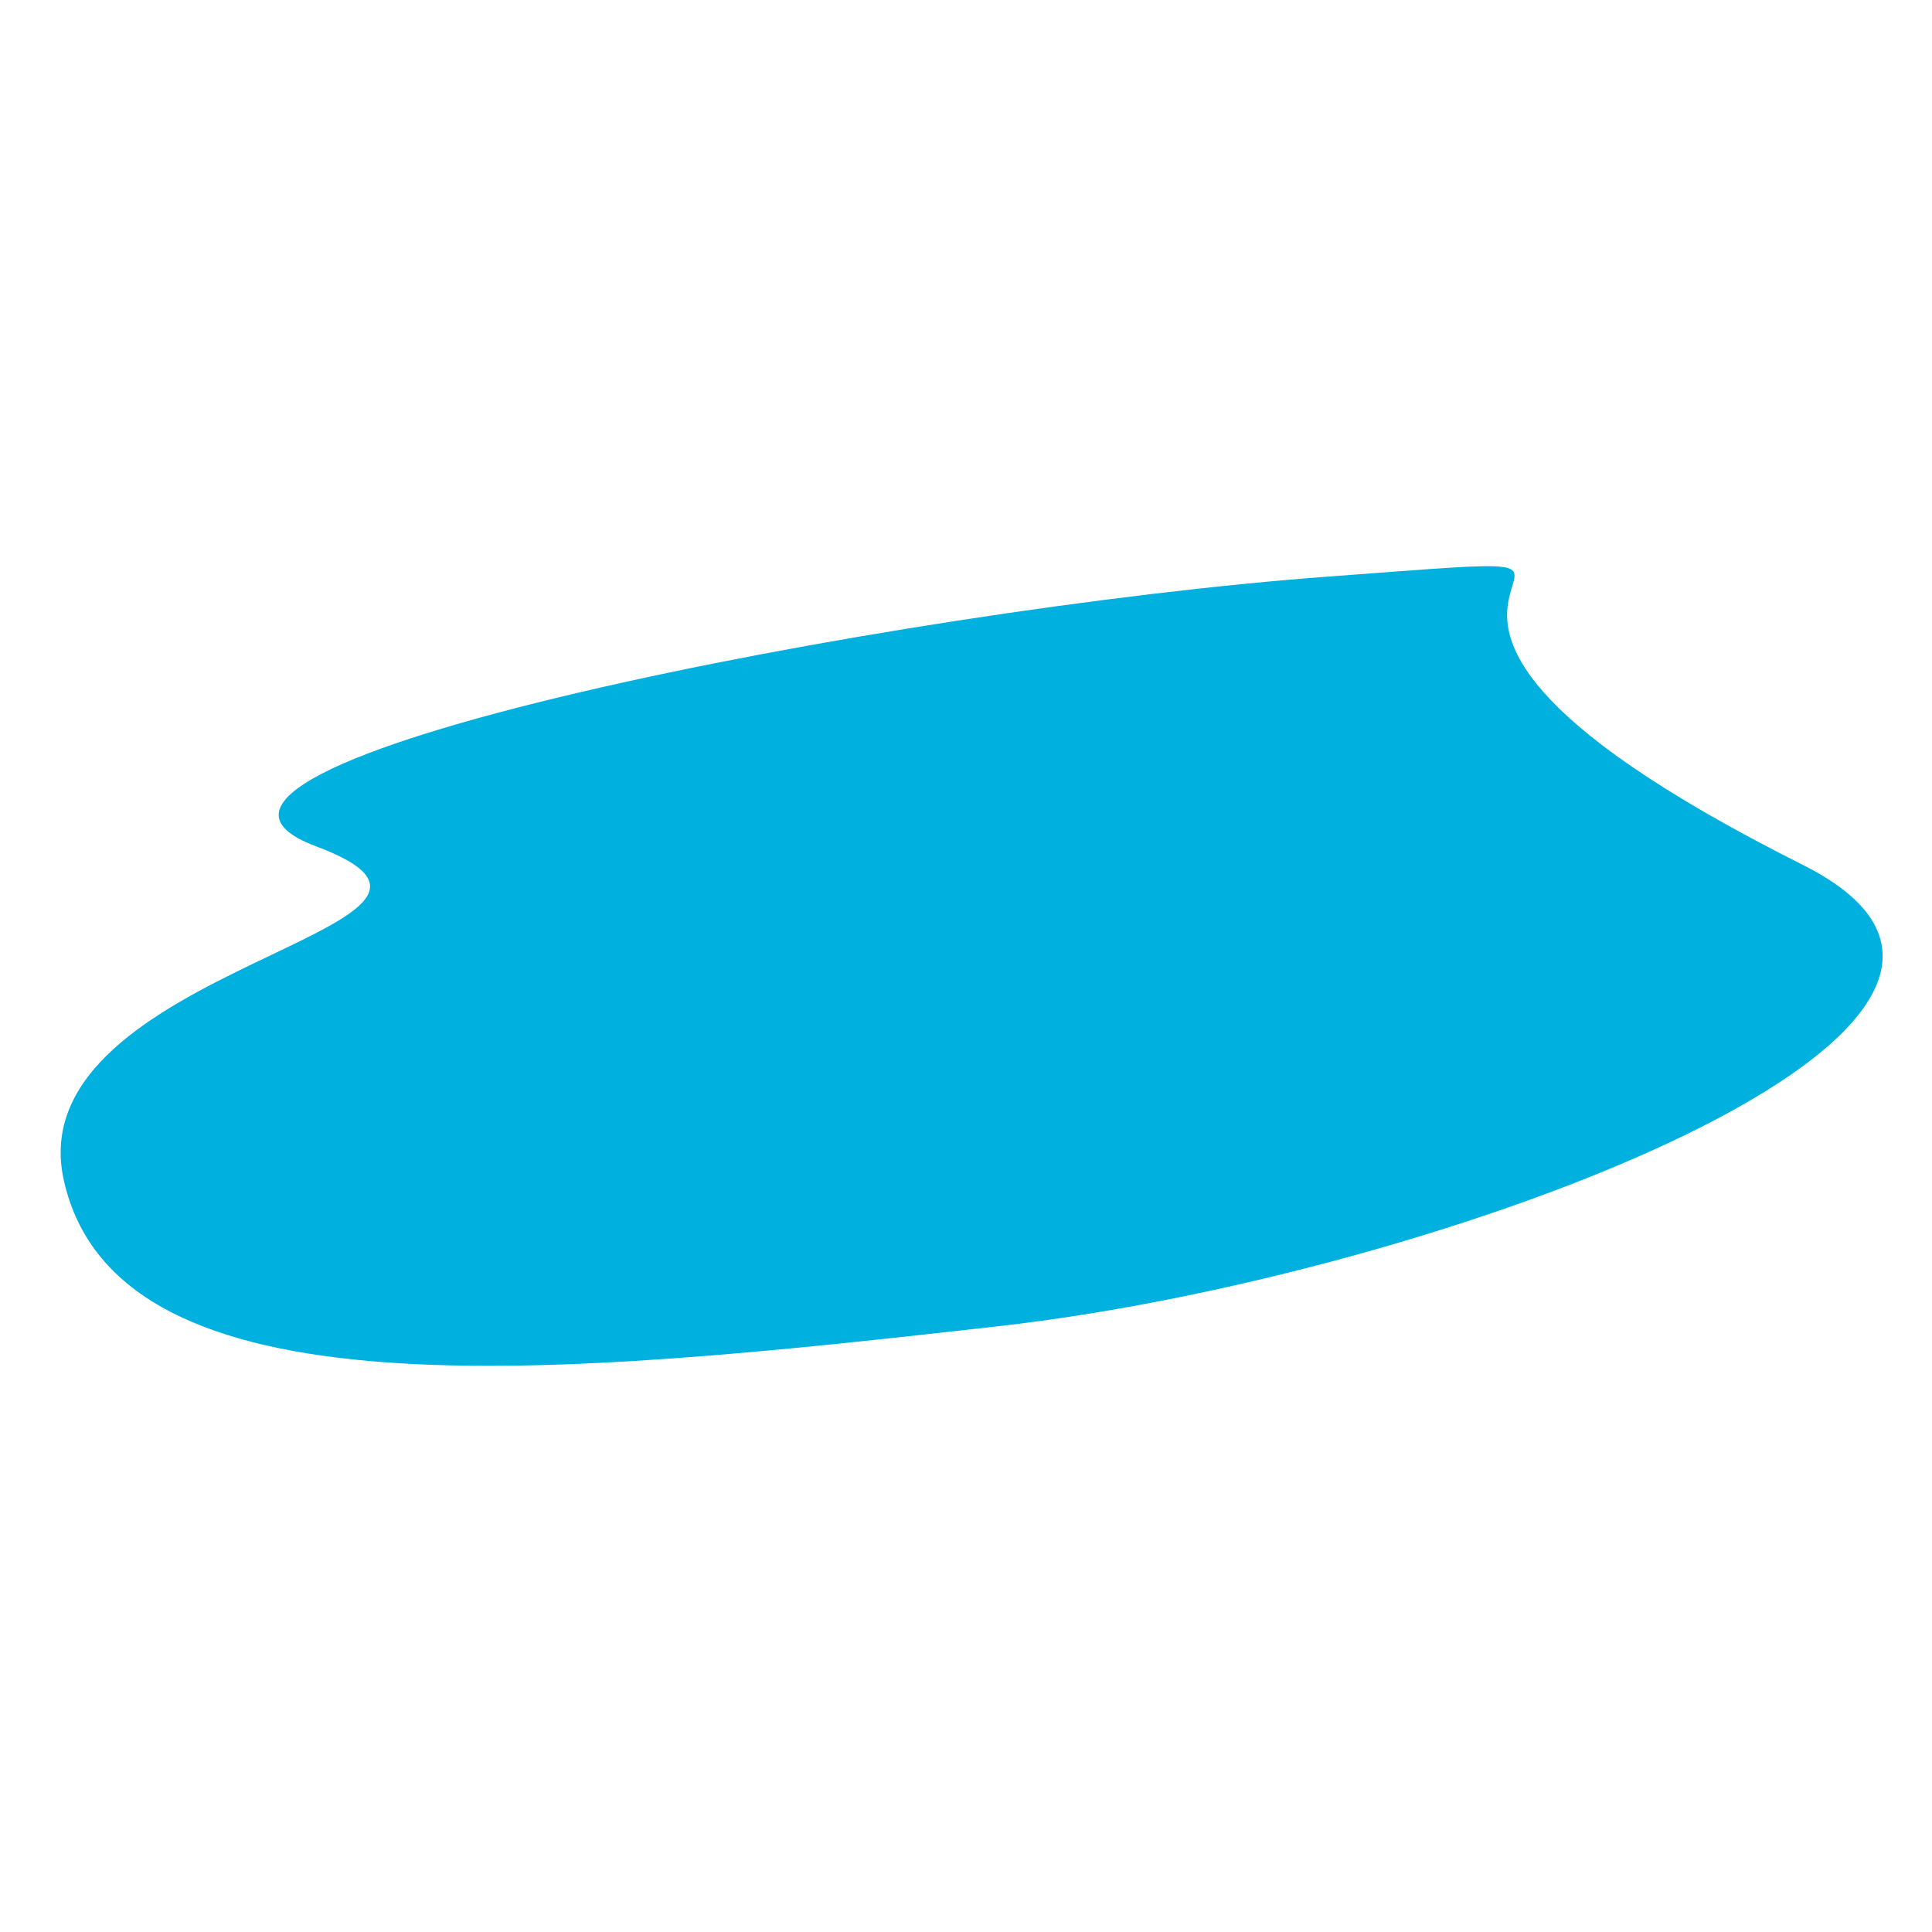 <svg xmlns="http://www.w3.org/2000/svg" width="100" height="100" viewBox="0 0 100 100"><title>_</title><g id="icons"><path d="M3.303,61.09C6.079,73.545,28.708,71.243,51.717,68.64s57.733-15.78,41.59-23.877c-30.187-15.14-2.19-16.576-24.548-14.92S5.02,39.567,16.352,43.802.82,49.952,3.303,61.09Z" fill="#00b1e0"/></g></svg>